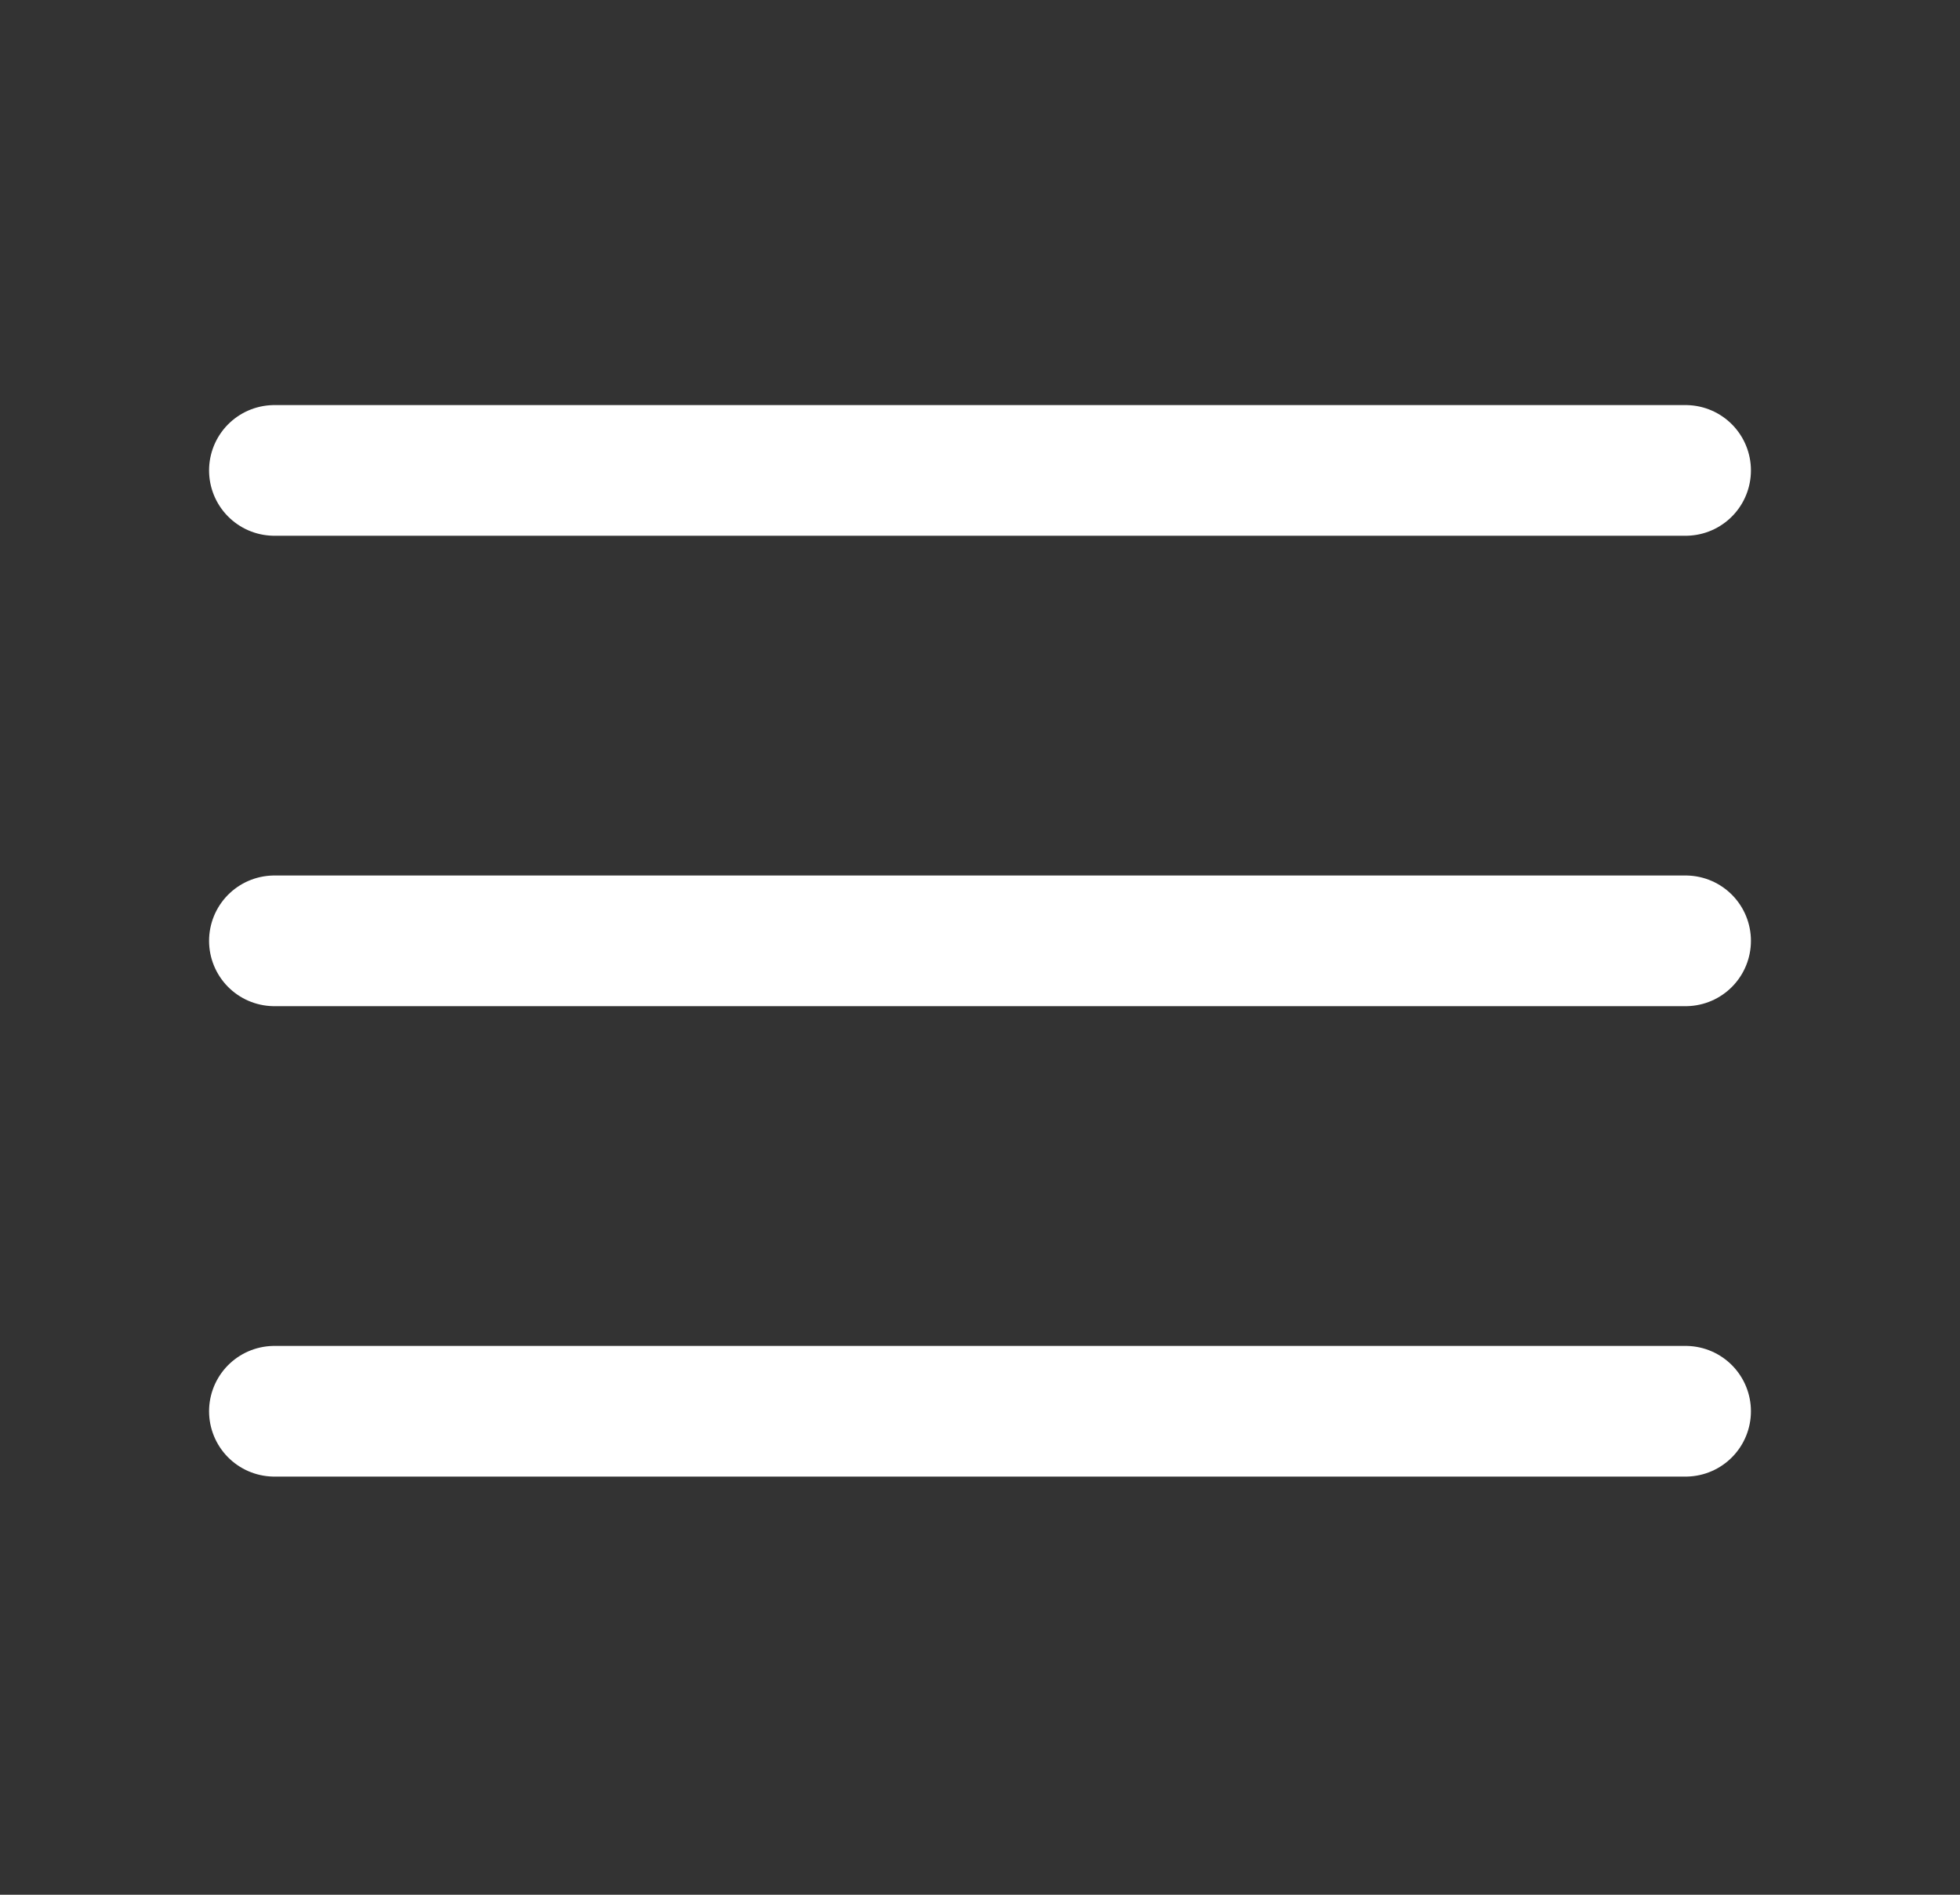 <svg width="30" height="29" viewBox="0 0 30 29" fill="none" xmlns="http://www.w3.org/2000/svg">
<rect x="0" y="0" width="30" height="29" fill="#333333" stroke="none"/>
<path d="M4.2 14.4H25.8M4.2 7.2H25.8M4.2 21.6H25.8" stroke="white" stroke-width="2" stroke-linecap="round" stroke-linejoin="round"/>
</svg>
